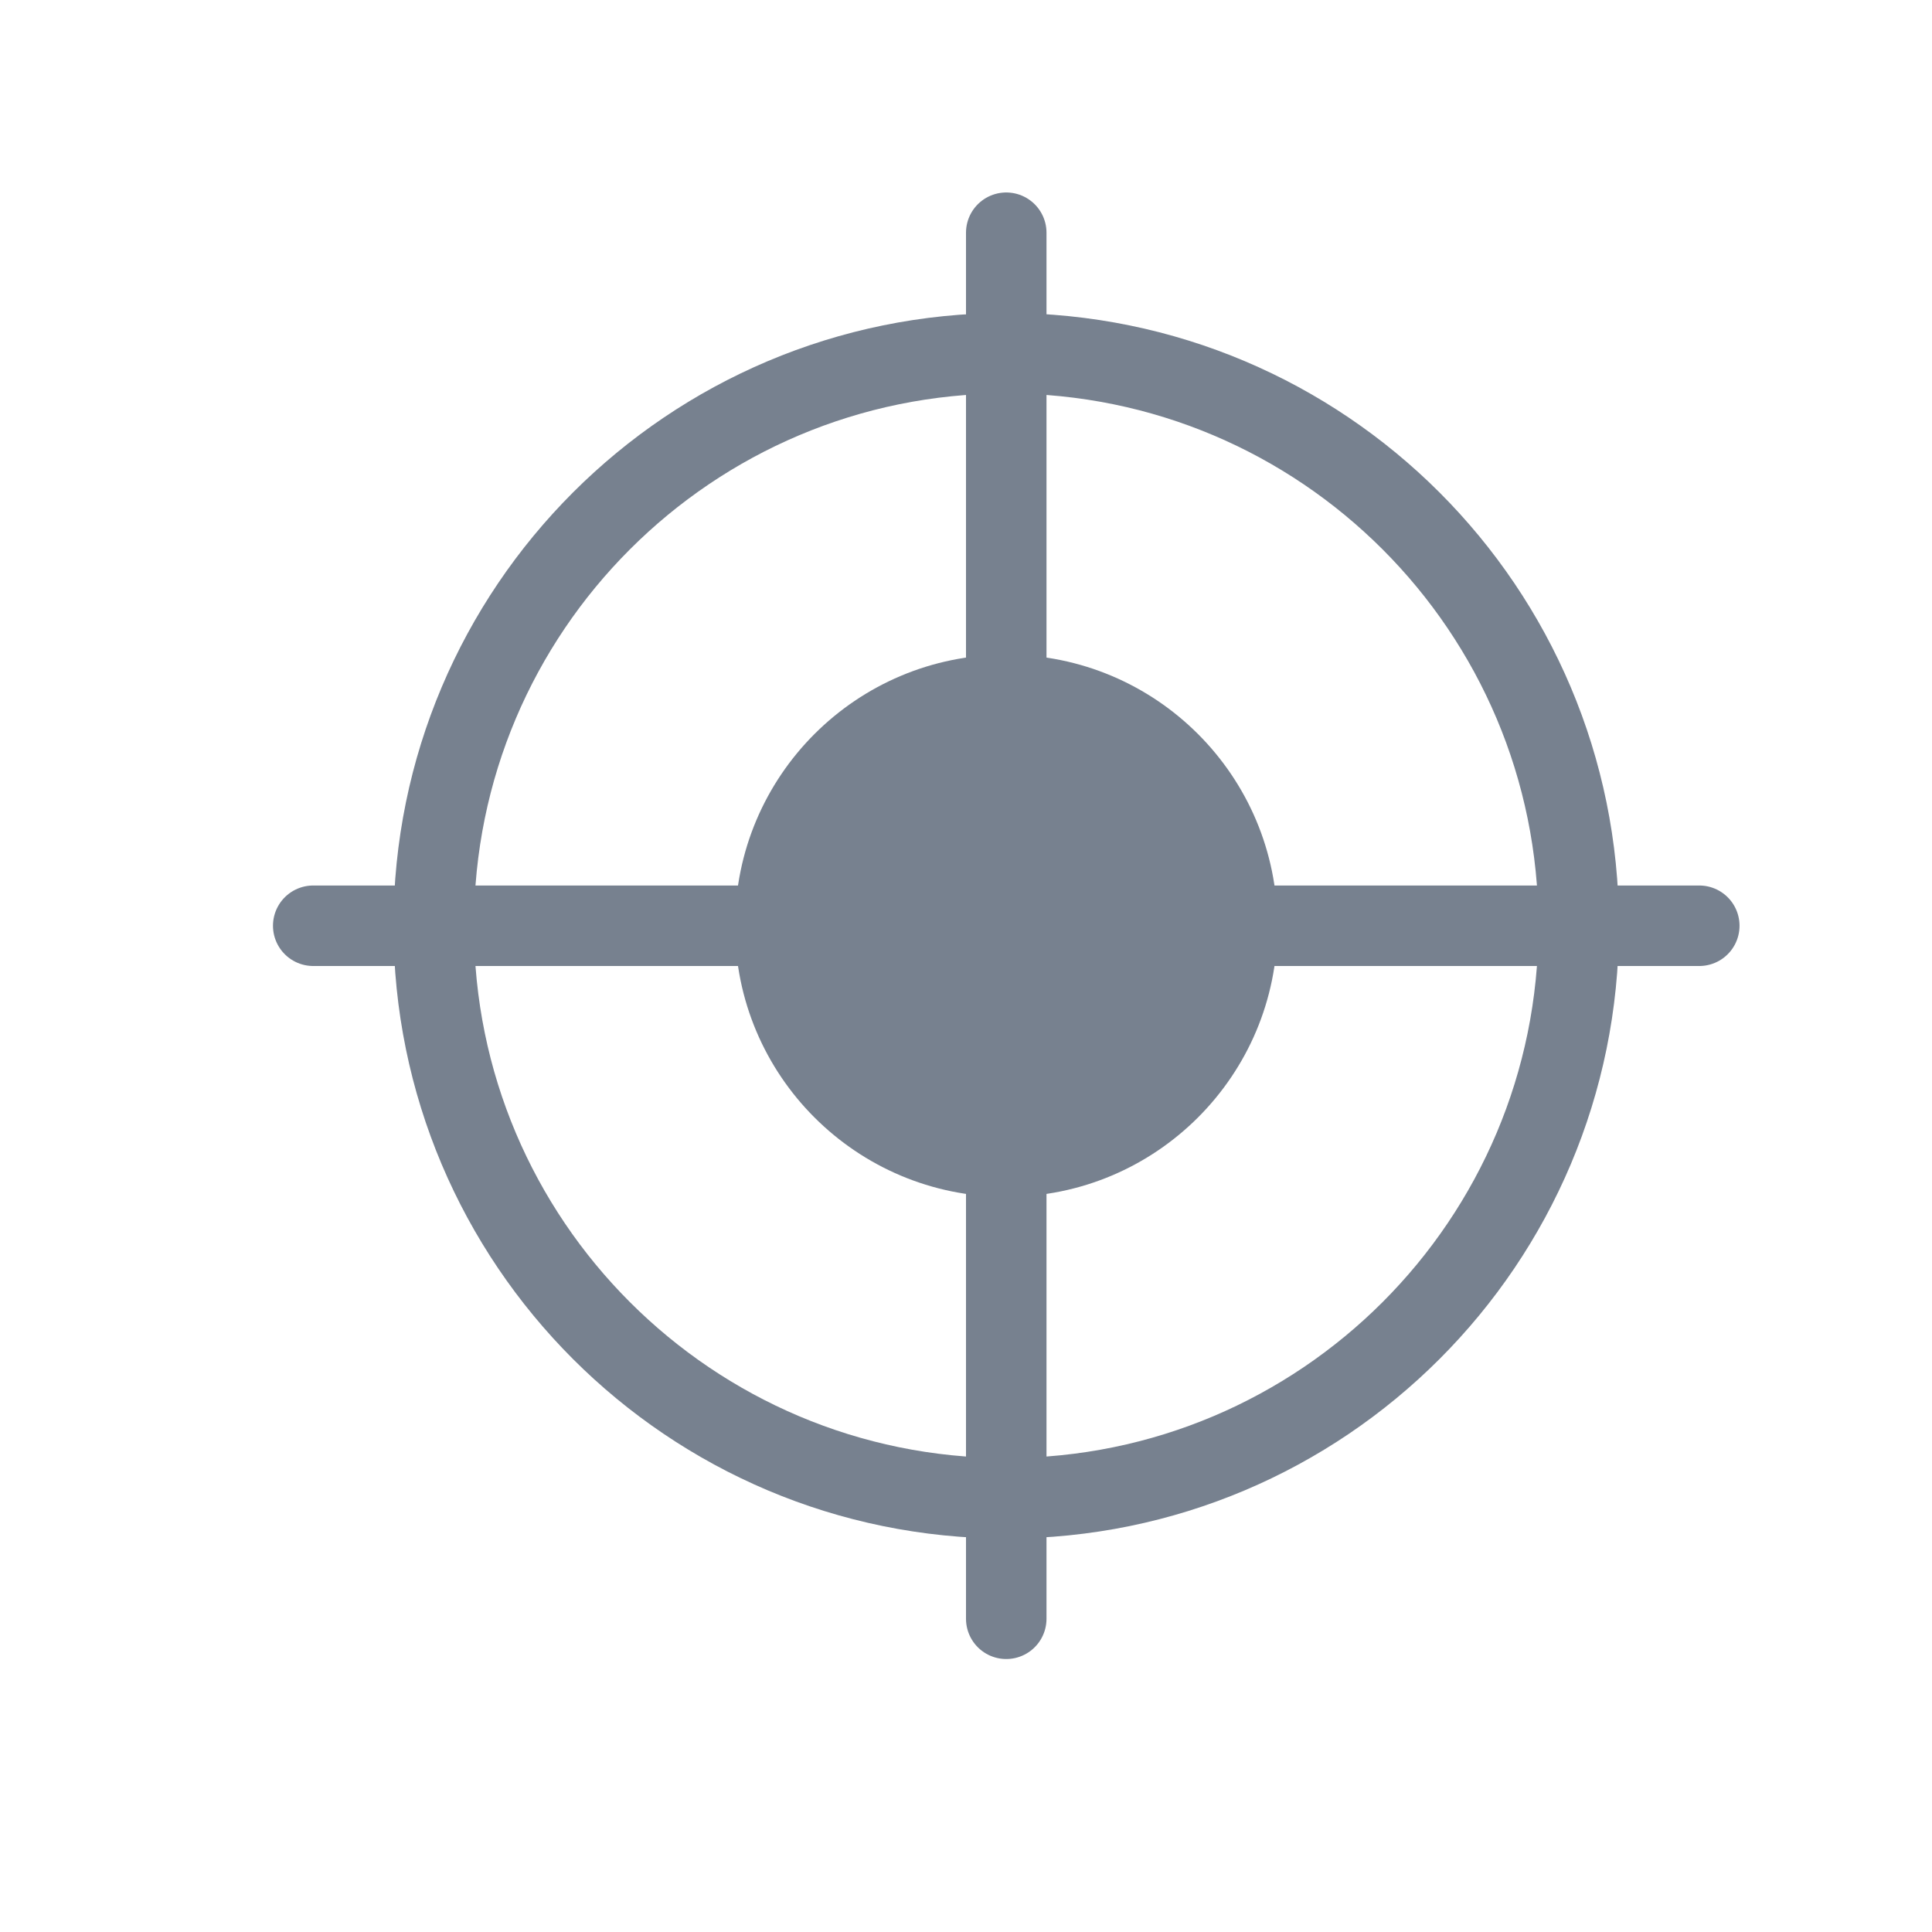<svg id="interface/recenter-zoom" viewBox="0 0 24 24" version="1.1" xmlns="http://www.w3.org/2000/svg" xmlns:xlink="http://www.w3.org/1999/xlink" xmlns:sketch="http://www.bohemiancoding.com/sketch/ns">
    <!-- Generator: Sketch 3.5.1 (25234) - http://www.bohemiancoding.com/sketch -->
    <title>Icon/Recenter</title>
    <desc>Created with Sketch.</desc>
    <defs></defs>
    <g id="Icons" stroke="none" stroke-width="1" fill="none" fill-rule="evenodd" sketch:type="MSPage">
        <g id="Icon/Recenter" sketch:type="MSArtboardGroup">
            <g sketch:type="MSLayerGroup">
                <g id="icon-box-24-copy-14" sketch:type="MSShapeGroup">
                    <rect id="icon-box-24" x="0" y="0" width="24" height="24"></rect>
                </g>
                <g id="Group" transform="translate(3.5, 2.5)" sketch:type="MSShapeGroup">
                    <path d="M12.369,9 C12.369,10.86 10.86,12.368 9,12.368 C7.139,12.368 5.631,10.86 5.631,9 C5.631,7.14 7.139,5.632 9,5.632 C10.86,5.632 12.369,7.14 12.369,9 L12.369,9 Z" id="Stroke-175" fill="#77818F"></path>
                    <path d="M16.111,9 C16.111,12.928 12.928,16.112 9,16.112 C5.073,16.112 1.888,12.928 1.888,9 C1.888,5.072 5.073,1.888 9,1.888 C12.928,1.888 16.111,5.072 16.111,9 L16.111,9 Z" id="Stroke-174" stroke="#77818F" stroke-linecap="round" stroke-linejoin="round"></path>
                    <path d="M9,0.391 L9,17.609" id="Stroke-176" stroke="#77818F" stroke-linecap="round" stroke-linejoin="round"></path>
                    <path d="M17.609,9 L0.391,9" id="Stroke-177" stroke="#77818F" stroke-linecap="round" stroke-linejoin="round"></path>
                </g>
            </g>
        </g>
    </g>
</svg>
